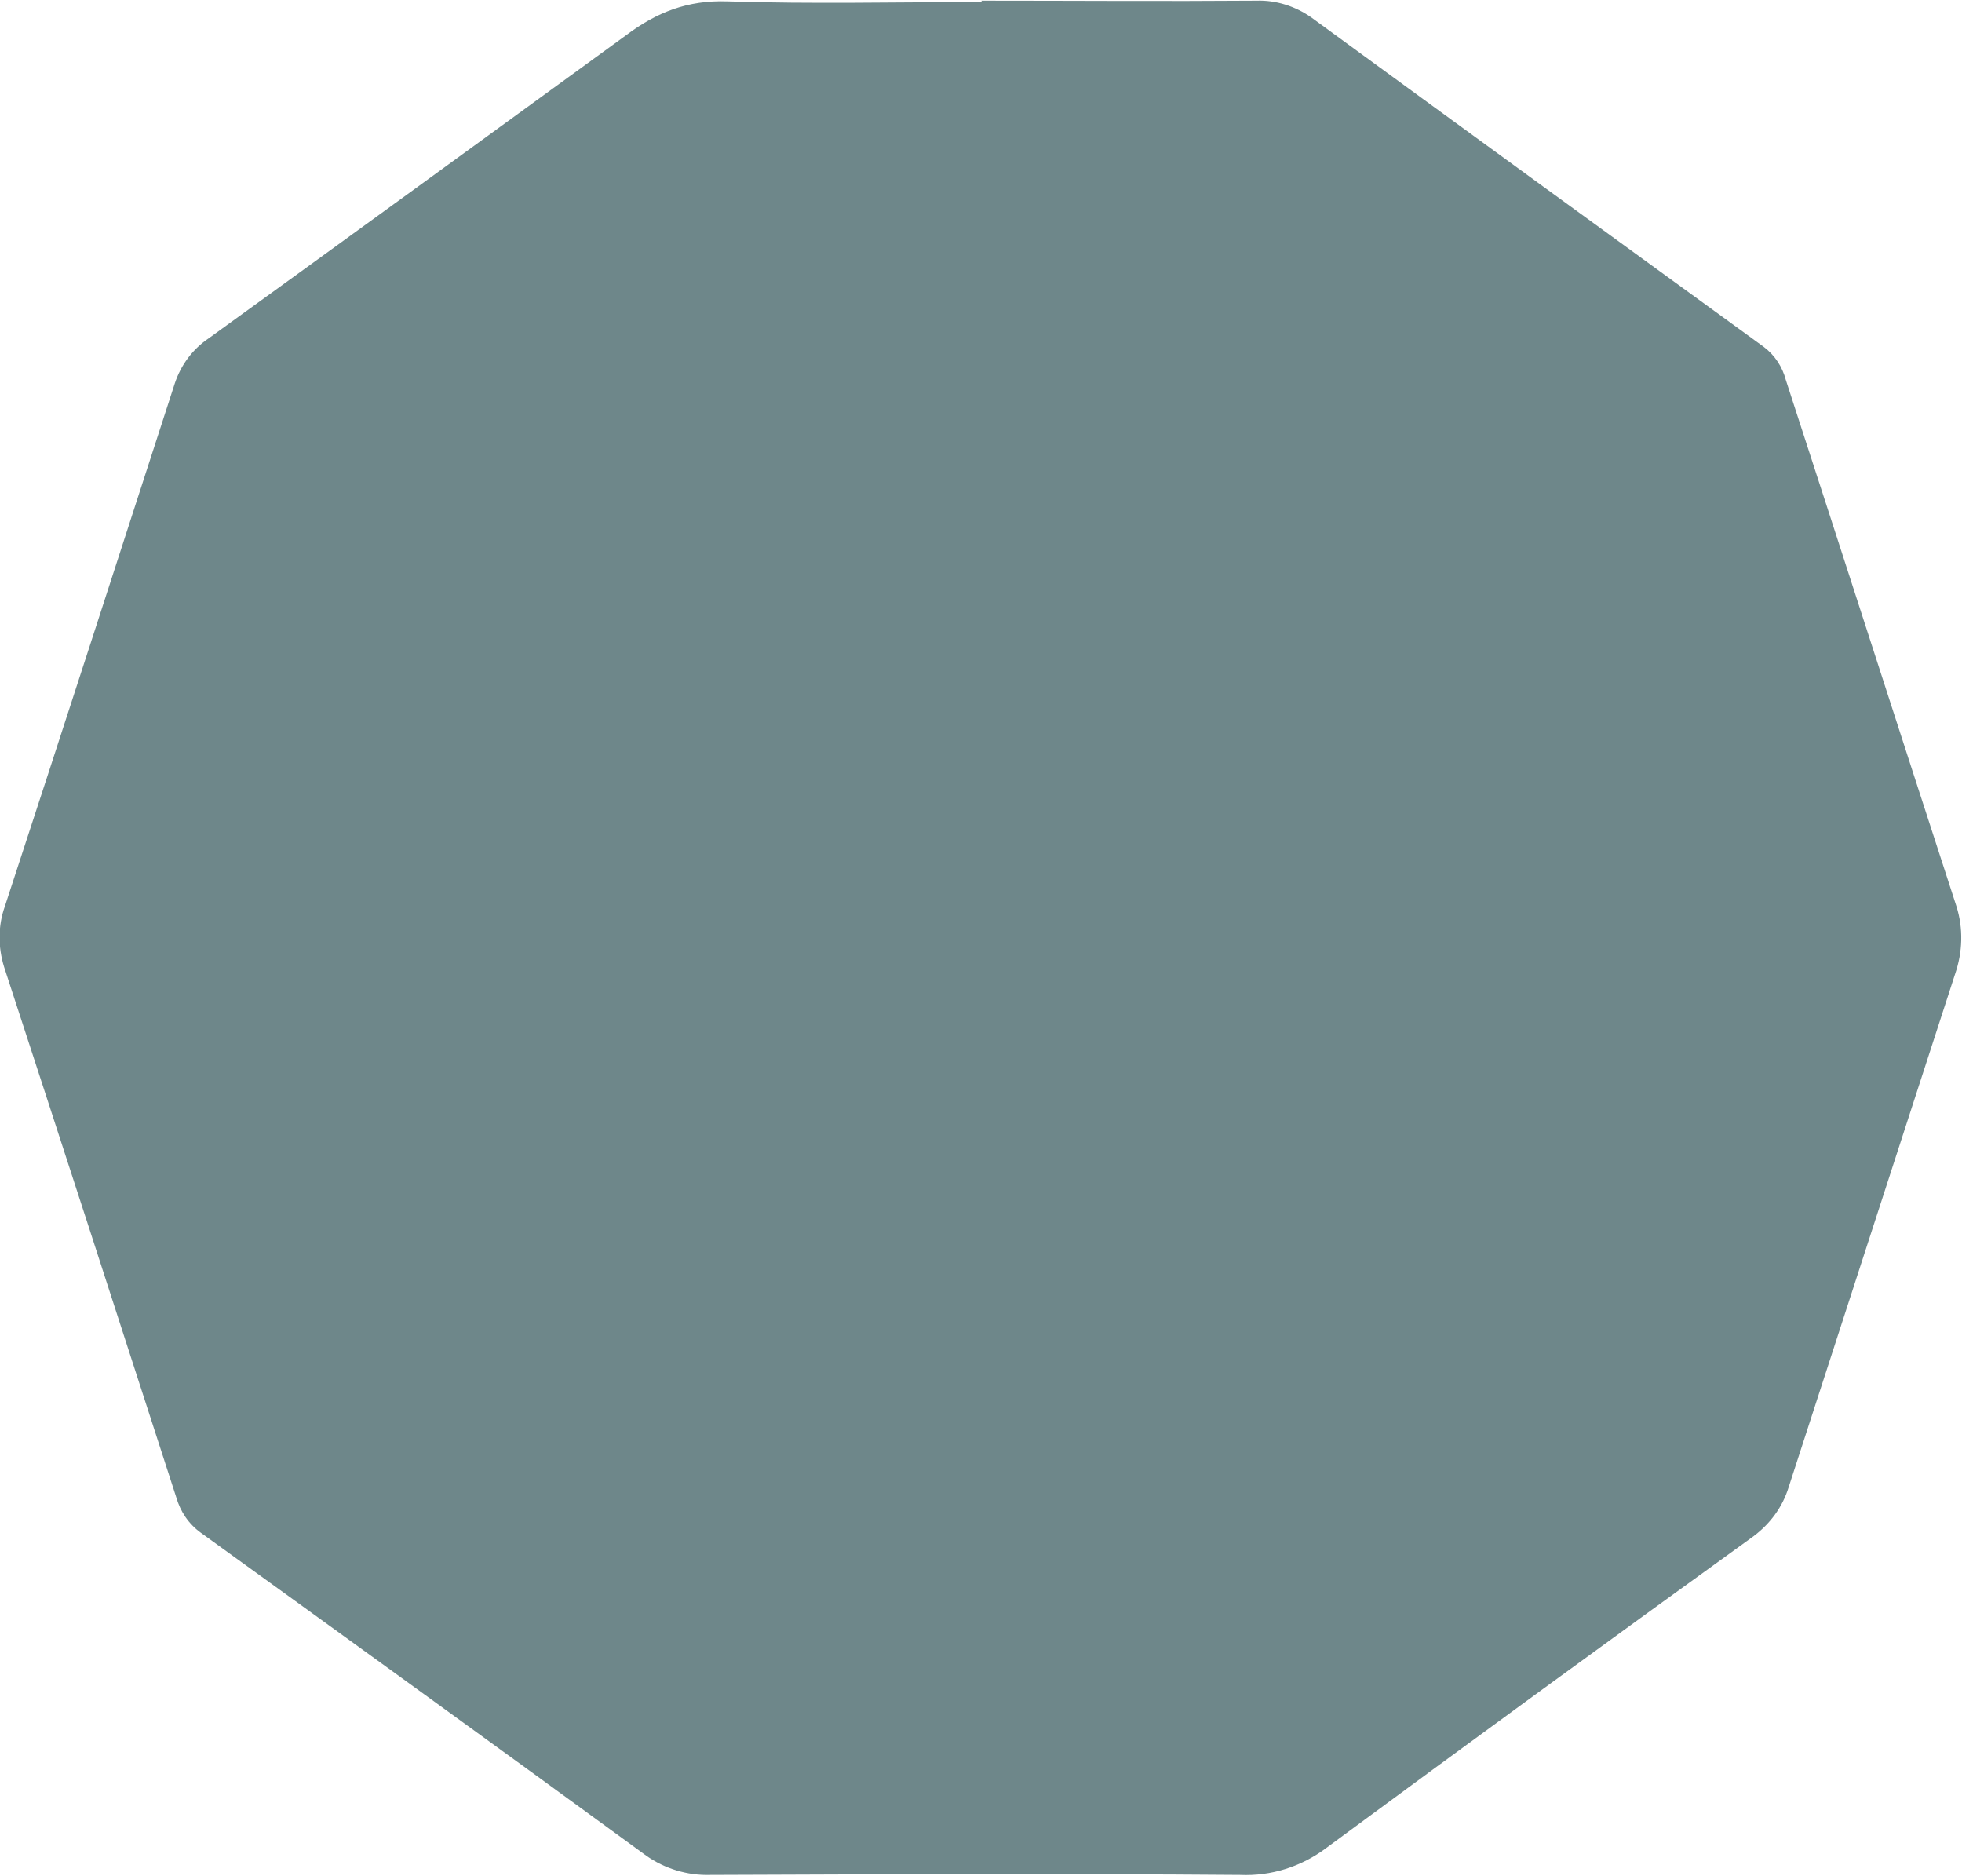 <?xml version="1.0" encoding="utf-8"?>
<!-- Generator: Adobe Illustrator 22.0.1, SVG Export Plug-In . SVG Version: 6.00 Build 0)  -->
<svg version="1.1" id="Layer_1" xmlns="http://www.w3.org/2000/svg" xmlns:xlink="http://www.w3.org/1999/xlink" x="0px" y="0px"
	 viewBox="0 0 285.1 272.5" style="enable-background:new 0 0 285.1 272.5;" xml:space="preserve">
<style type="text/css">
	.st0{fill:#6E878A;}
</style>
<title>well piece</title>
<path class="st0" d="M142.6,0.1c13.3,0,26.7,0.1,40,0c2.8-0.1,5.6,0.8,7.9,2.4c21.9,16,43.9,32,65.8,47.9c1.6,1.2,2.7,2.9,3.2,4.8
	c8.3,25.5,16.5,51,24.8,76.5c1,3.2,0.9,6.6-0.2,9.8c-8.1,24.9-16.1,49.7-24.2,74.6c-0.9,2.9-2.7,5.3-5.1,7.1
	c-20.8,15-41.5,30.1-62.1,45.3c-3.6,2.7-8,4.1-12.5,3.9c-25.6-0.2-51.3-0.1-77,0c-3.3,0.1-6.6-0.9-9.3-2.8
	c-21.5-15.7-43.1-31.3-64.7-46.9c-1.8-1.3-3-3.1-3.6-5.2c-8.3-25.7-16.6-51.3-25-77c-0.9-2.9-0.9-6,0.1-8.8
	C9,106.4,17.2,81,25.4,55.7c0.9-2.7,2.6-5,5-6.6c20.2-14.6,40.4-29.3,60.6-44c4.4-3.3,8.9-5.1,14.7-4.9c12.3,0.4,24.7,0.1,37,0.1
	L142.6,0.1z"/>
</svg>

